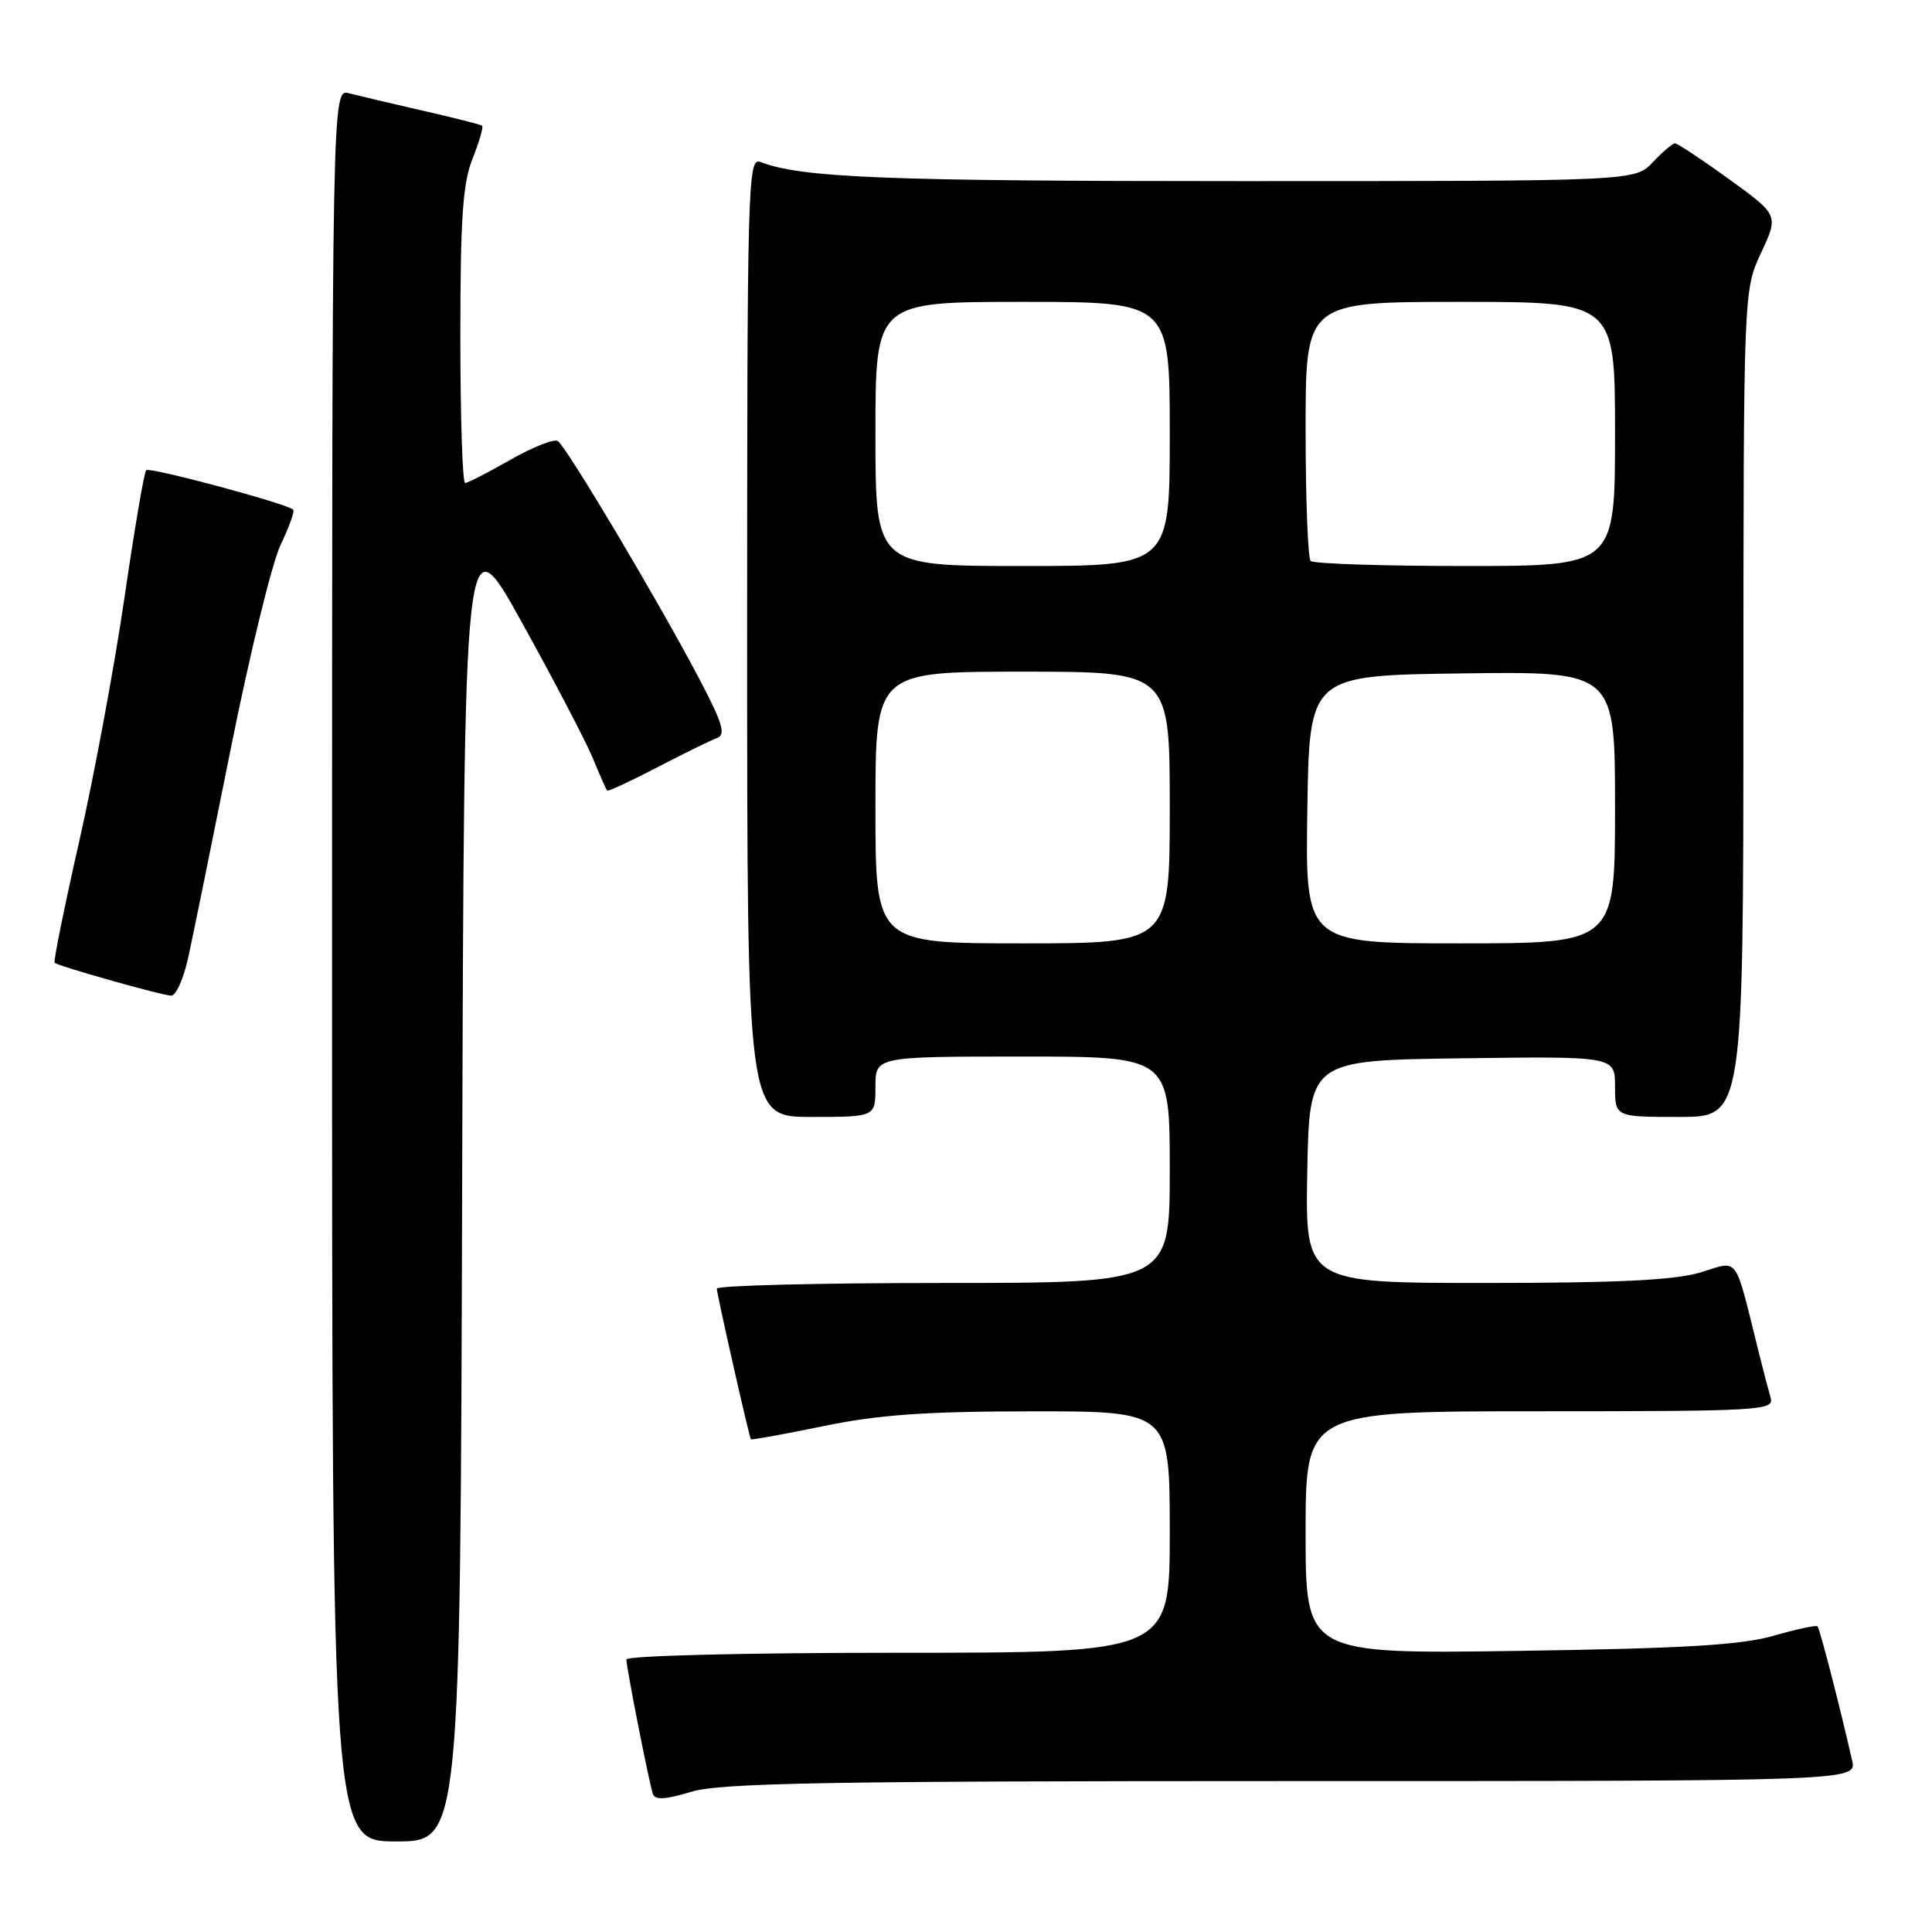 <?xml version="1.0" encoding="UTF-8" standalone="no"?>
<!DOCTYPE svg PUBLIC "-//W3C//DTD SVG 1.1//EN" "http://www.w3.org/Graphics/SVG/1.1/DTD/svg11.dtd" >
<svg xmlns="http://www.w3.org/2000/svg" xmlns:xlink="http://www.w3.org/1999/xlink" version="1.1" viewBox="0 0 256 256">
 <g >
 <path fill="currentColor"
d=" M 61.24 156.33 C 61.50 68.65 61.50 68.65 69.21 82.58 C 73.45 90.23 77.66 98.30 78.57 100.50 C 79.47 102.70 80.32 104.62 80.45 104.76 C 80.58 104.90 83.57 103.51 87.10 101.67 C 90.63 99.83 94.19 98.09 95.01 97.79 C 96.21 97.35 95.76 95.84 92.62 89.88 C 87.23 79.63 75.03 59.14 73.91 58.44 C 73.39 58.13 70.56 59.25 67.62 60.93 C 64.67 62.62 61.97 64.00 61.63 64.00 C 61.28 64.00 61.00 55.23 61.00 44.52 C 61.00 28.87 61.32 24.24 62.63 20.98 C 63.52 18.74 64.08 16.79 63.88 16.65 C 63.67 16.50 60.12 15.60 56.00 14.66 C 51.88 13.72 47.49 12.68 46.25 12.36 C 44.00 11.77 44.00 11.77 44.00 127.88 C 44.00 244.00 44.00 244.00 52.49 244.00 C 60.99 244.00 60.99 244.00 61.24 156.33 Z  M 171.18 236.00 C 246.04 236.00 246.04 236.00 245.41 233.25 C 243.79 226.12 241.13 215.79 240.83 215.50 C 240.65 215.31 238.02 215.88 235.00 216.75 C 230.74 217.98 223.12 218.43 201.25 218.75 C 173.00 219.16 173.00 219.16 173.00 203.08 C 173.00 187.00 173.00 187.00 204.07 187.00 C 233.18 187.00 235.10 186.89 234.63 185.25 C 234.35 184.29 233.64 181.59 233.06 179.25 C 229.75 165.98 230.52 167.04 225.33 168.60 C 221.91 169.63 214.38 170.00 196.81 170.00 C 172.95 170.00 172.95 170.00 173.22 155.25 C 173.50 140.50 173.50 140.50 193.75 140.23 C 214.00 139.96 214.00 139.96 214.00 143.98 C 214.00 148.00 214.00 148.00 222.50 148.00 C 231.00 148.00 231.00 148.00 231.01 93.25 C 231.03 38.50 231.03 38.50 233.35 33.50 C 235.68 28.50 235.68 28.50 229.12 23.75 C 225.51 21.14 222.28 19.00 221.95 19.00 C 221.62 19.00 220.29 20.13 219.00 21.50 C 216.65 24.00 216.65 24.00 164.46 24.00 C 117.21 24.00 106.18 23.56 100.75 21.46 C 99.09 20.82 99.00 24.22 99.00 84.39 C 99.00 148.00 99.00 148.00 107.50 148.00 C 116.00 148.00 116.00 148.00 116.00 144.00 C 116.00 140.00 116.00 140.00 135.50 140.00 C 155.00 140.00 155.00 140.00 155.00 155.00 C 155.00 170.00 155.00 170.00 125.00 170.00 C 108.50 170.00 94.99 170.34 94.98 170.75 C 94.97 171.38 99.19 190.07 99.49 190.71 C 99.55 190.83 103.85 190.05 109.05 188.98 C 116.38 187.46 122.59 187.02 136.75 187.01 C 155.00 187.00 155.00 187.00 155.00 203.00 C 155.00 219.00 155.00 219.00 119.00 219.00 C 98.54 219.00 83.00 219.39 83.00 219.89 C 83.00 220.96 85.96 236.00 86.50 237.67 C 86.78 238.54 88.08 238.48 91.60 237.42 C 95.49 236.25 109.37 236.00 171.18 236.00 Z  M 24.97 126.75 C 25.60 123.86 28.14 111.38 30.62 99.00 C 33.10 86.62 36.05 74.56 37.18 72.20 C 38.31 69.83 39.06 67.73 38.86 67.54 C 38.06 66.74 19.82 61.85 19.37 62.30 C 19.10 62.57 17.81 70.15 16.50 79.14 C 15.19 88.14 12.50 102.65 10.52 111.38 C 8.54 120.11 7.06 127.40 7.24 127.57 C 7.68 128.01 21.24 131.84 22.67 131.93 C 23.31 131.97 24.35 129.64 24.97 126.75 Z  M 116.00 107.00 C 116.00 89.00 116.00 89.00 135.50 89.00 C 155.00 89.00 155.00 89.00 155.00 107.00 C 155.00 125.00 155.00 125.00 135.50 125.00 C 116.00 125.00 116.00 125.00 116.00 107.00 Z  M 173.23 107.25 C 173.50 89.50 173.50 89.50 193.75 89.23 C 214.00 88.96 214.00 88.96 214.00 106.98 C 214.00 125.00 214.00 125.00 193.48 125.00 C 172.95 125.00 172.95 125.00 173.23 107.25 Z  M 116.00 57.50 C 116.00 40.00 116.00 40.00 135.50 40.00 C 155.00 40.00 155.00 40.00 155.00 57.50 C 155.00 75.00 155.00 75.00 135.50 75.00 C 116.00 75.00 116.00 75.00 116.00 57.50 Z  M 173.67 74.33 C 173.30 73.97 173.00 66.09 173.00 56.83 C 173.00 40.00 173.00 40.00 193.50 40.00 C 214.00 40.00 214.00 40.00 214.00 57.50 C 214.00 75.00 214.00 75.00 194.17 75.00 C 183.26 75.00 174.03 74.70 173.67 74.33 Z "/>
</g>
</svg>